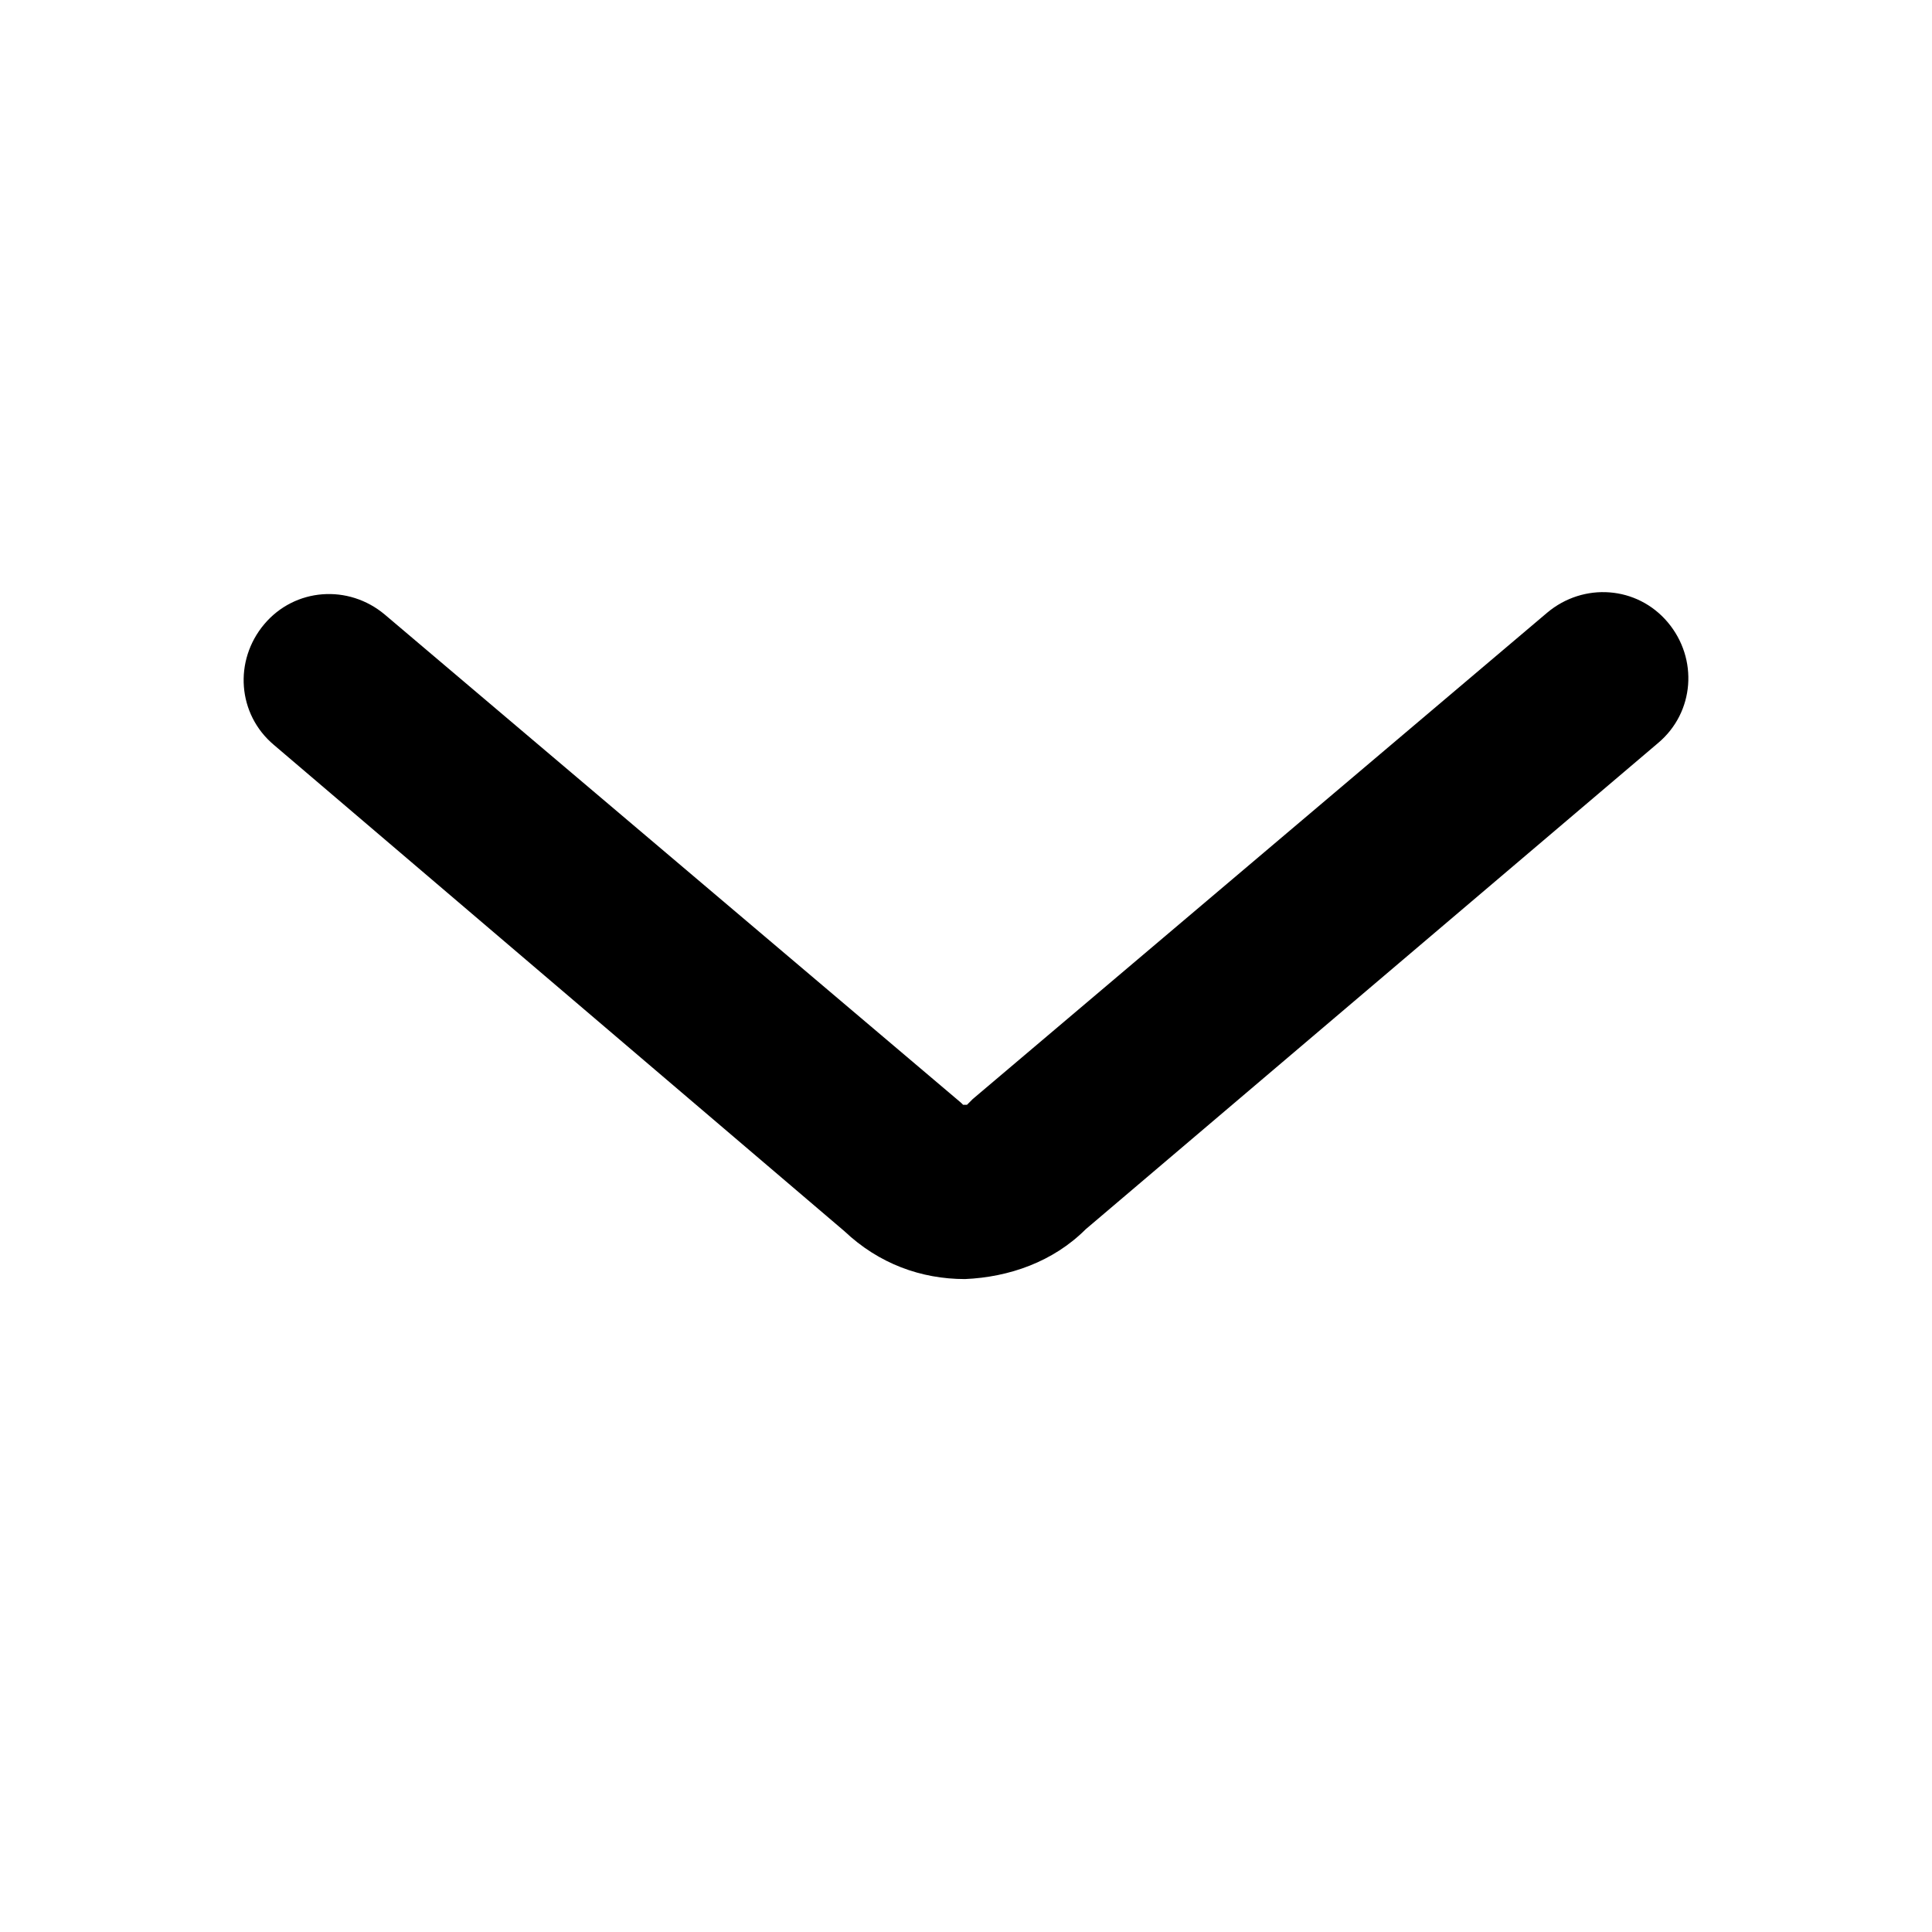 <?xml version="1.0" encoding="utf-8"?>
<!-- Generator: Adobe Illustrator 20.1.0, SVG Export Plug-In . SVG Version: 6.00 Build 0)  -->
<svg version="1.1" id="Layer_1" xmlns="http://www.w3.org/2000/svg" xmlns:xlink="http://www.w3.org/1999/xlink" x="0px" y="0px"
	 viewBox="0 0 100.9 100.9" style="enable-background:new 0 0 100.9 100.9;" xml:space="preserve">
<style type="text/css">
	.st0{fill:none;}
</style>
<title>icon_arrow-down</title>
<g>
	<path d="M50.4,66.8c-2.3,0-4.5-0.8-6.3-2.5L14.3,38.9c-1.9-1.6-2.1-4.4-0.5-6.3c1.6-1.9,4.4-2.1,6.3-0.5l30.1,25.5l0.1,0.1
		c0,0,0.1,0,0.2,0l0.3-0.3l30-25.4c1.9-1.6,4.7-1.4,6.3,0.5c1.6,1.9,1.4,4.7-0.5,6.3L56.7,64.2C55,65.9,52.7,66.7,50.4,66.8z"/>
	<rect class="st0" width="100.9" height="100.9"/>
</g>
</svg>
